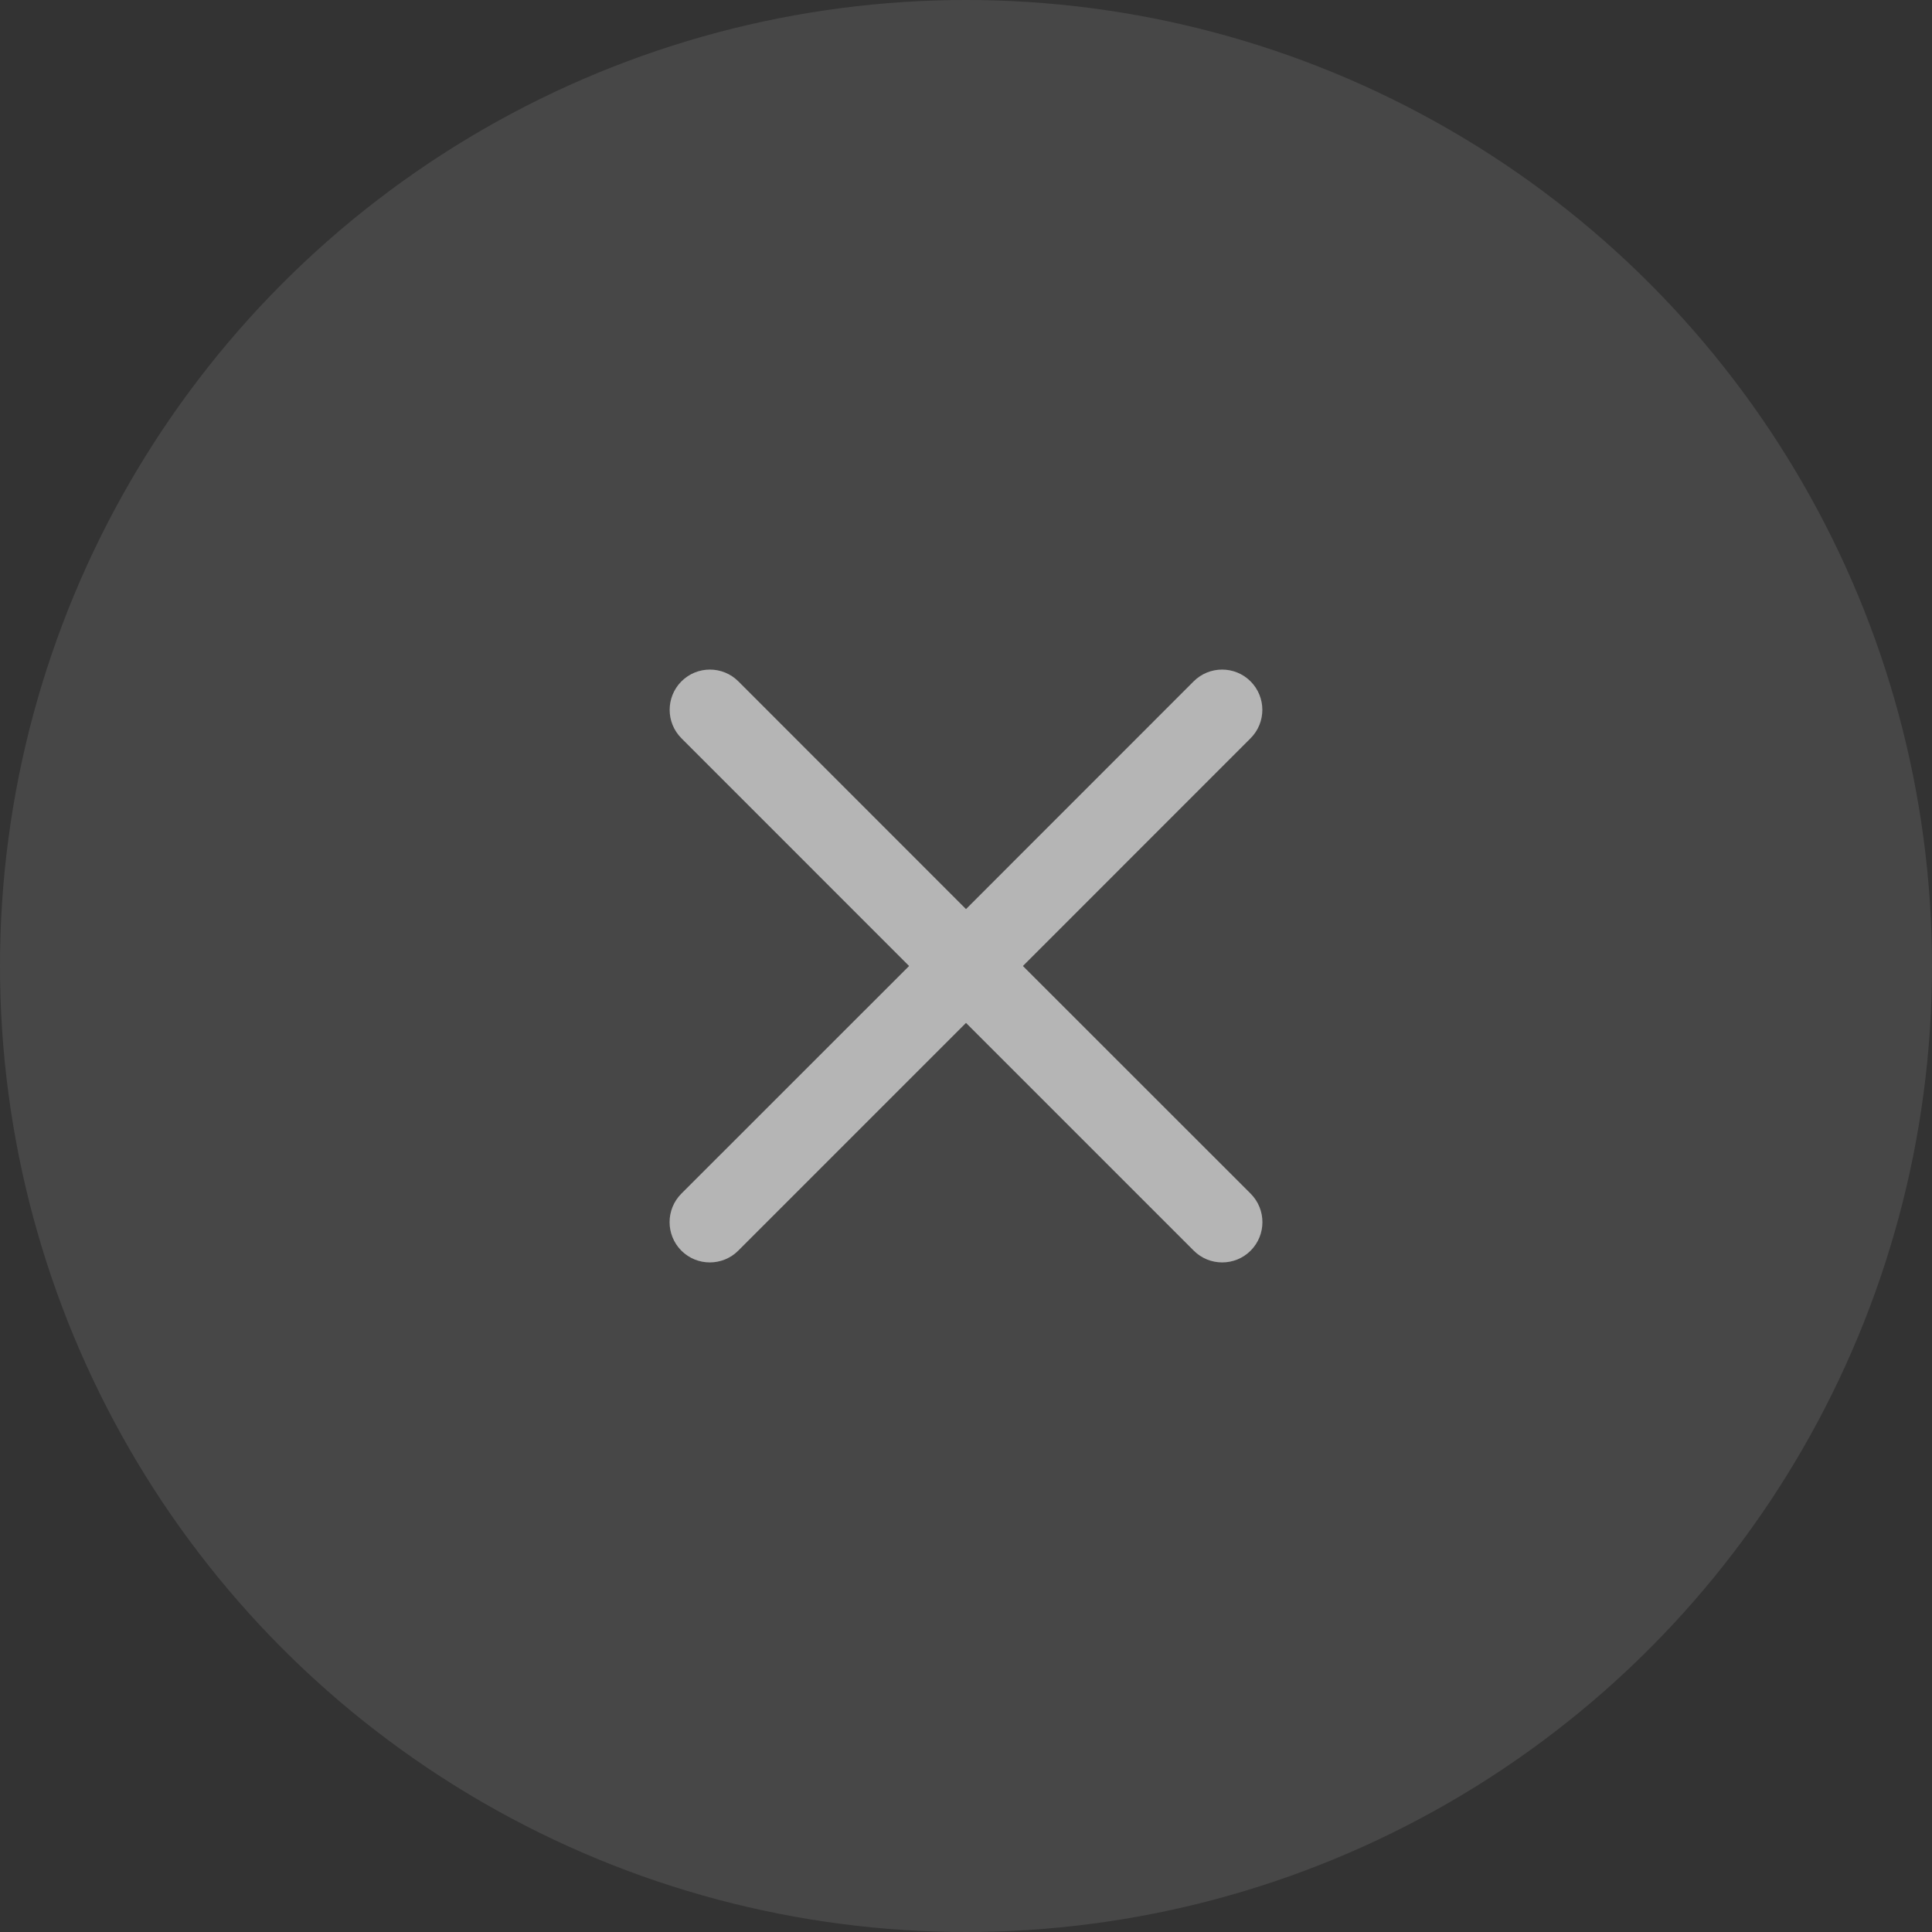 <svg width="24" height="24" viewBox="0 0 24 24" fill="none" xmlns="http://www.w3.org/2000/svg">
<rect x="0" y="0" width="24" height="24" fill="#333333" stroke="none"/>
<circle cx="12" cy="12" r="12" fill="white" fill-opacity="0.1"/>
<path fill-rule="evenodd" clip-rule="evenodd" d="M15.535 9.171C15.73 8.976 15.73 8.66 15.535 8.464C15.34 8.269 15.023 8.269 14.828 8.464L12 11.293L9.172 8.464C8.977 8.269 8.66 8.269 8.465 8.464C8.27 8.66 8.27 8.976 8.465 9.171L11.293 12L8.464 14.828C8.269 15.024 8.269 15.34 8.464 15.536C8.659 15.731 8.976 15.731 9.171 15.536L12 12.707L14.829 15.536C15.024 15.731 15.341 15.731 15.536 15.536C15.731 15.34 15.731 15.024 15.536 14.828L12.707 12L15.535 9.171Z" fill="white" fill-opacity="0.6"/>
</svg>
